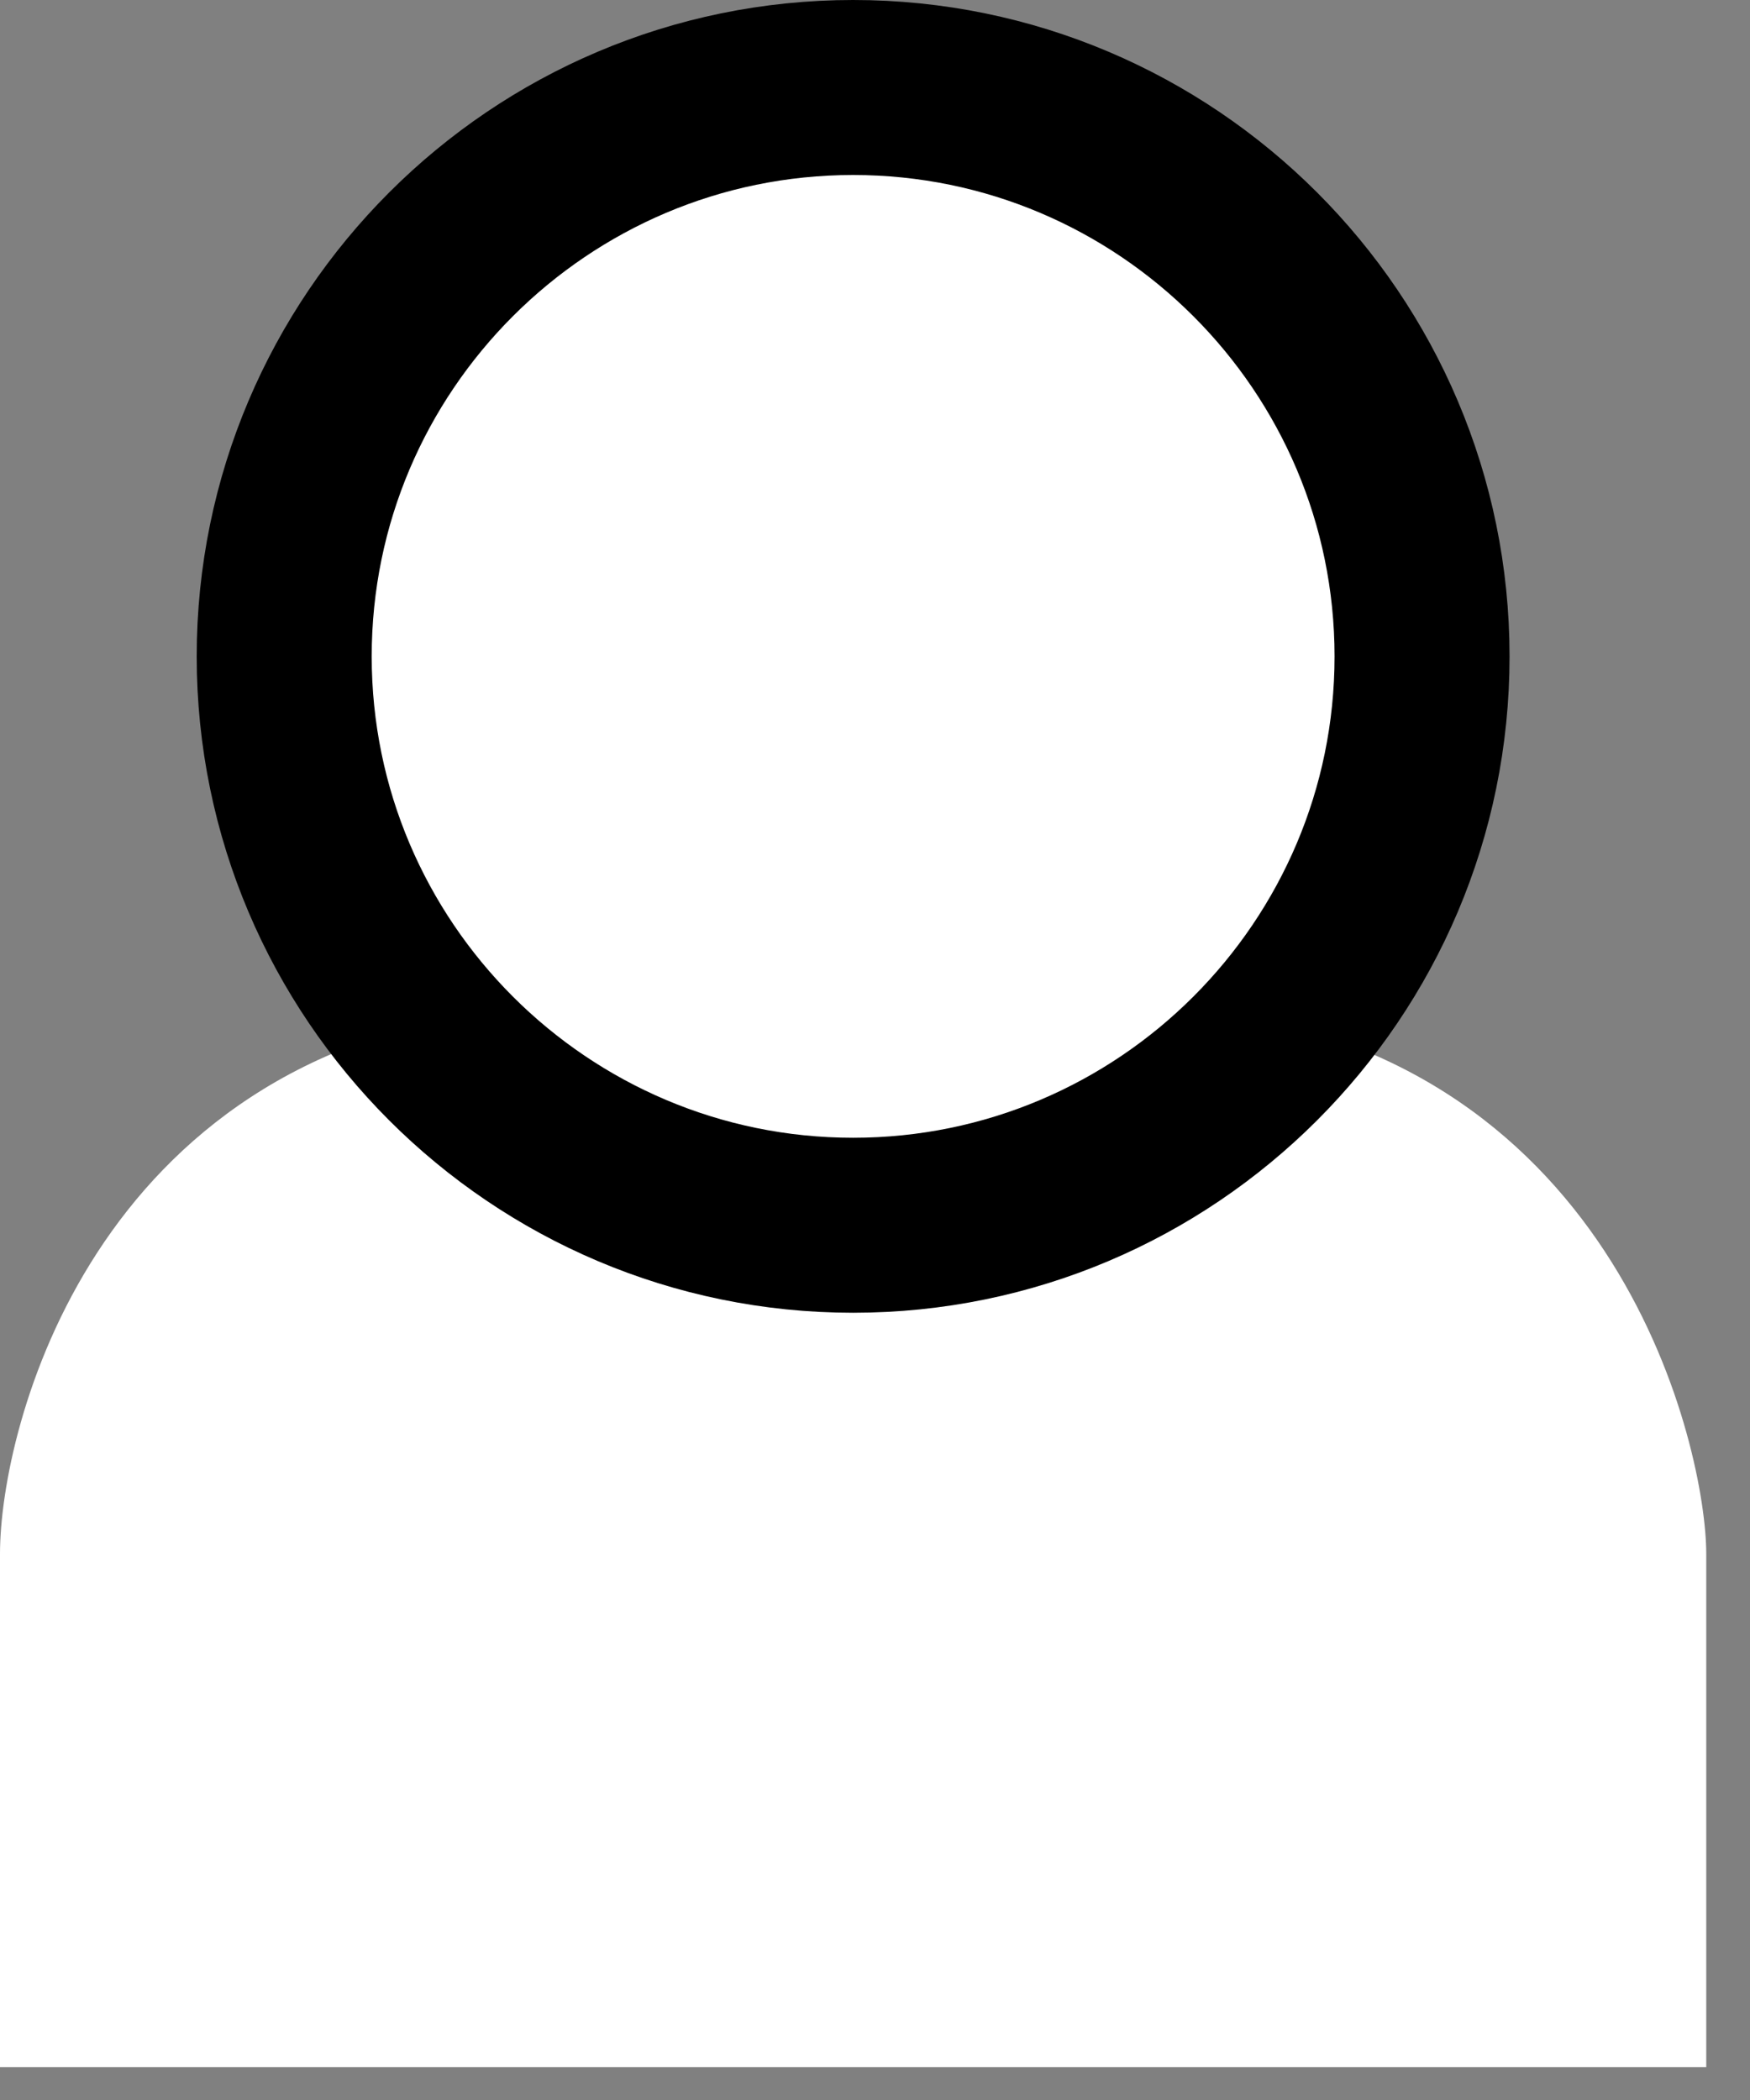 <?xml version="1.0" encoding="UTF-8"?>
<svg width="20px" height="24px" viewBox="0 0 20 24" version="1.1" xmlns="http://www.w3.org/2000/svg" xmlns:xlink="http://www.w3.org/1999/xlink">
    <rect x="0" y="0" width="20" height="24" fill="#808080" stroke="none"/>
    <!-- Generator: Sketch 47.1 (45422) - http://www.bohemiancoding.com/sketch -->
    <title>Profile</title>
    <desc>Created with Sketch.</desc>
    <defs></defs>
    <g id="Welcome" stroke="none" stroke-width="1" fill="none" fill-rule="evenodd">
        <g id="TOOL-LOGGED" transform="translate(-970, -33)" fill="#FFFFFF">
            <g id="Header">
                <g id="Profile" transform="translate(970, 34)">
                    <path d="M19.5,22.625 L0,22.625 L0,16.758 C0,15.317 1.055,11.082 5.743,10.54 L13.759,10.542 C18.526,11.103 19.5,15.588 19.5,16.758 L19.5,22.625 Z" id="Fill-3"></path>
                    <path d="M3.248,6.502 C3.248,2.917 6.165,0 9.75,0 C13.335,0 16.252,2.917 16.252,6.502 C16.252,10.087 13.335,13.003 9.75,13.003 C6.165,13.003 3.248,10.087 3.248,6.502 Z" id="Fill-1" stroke="#000000" stroke-width="2"></path>
                </g>
            </g>
        </g>
    </g>
</svg>